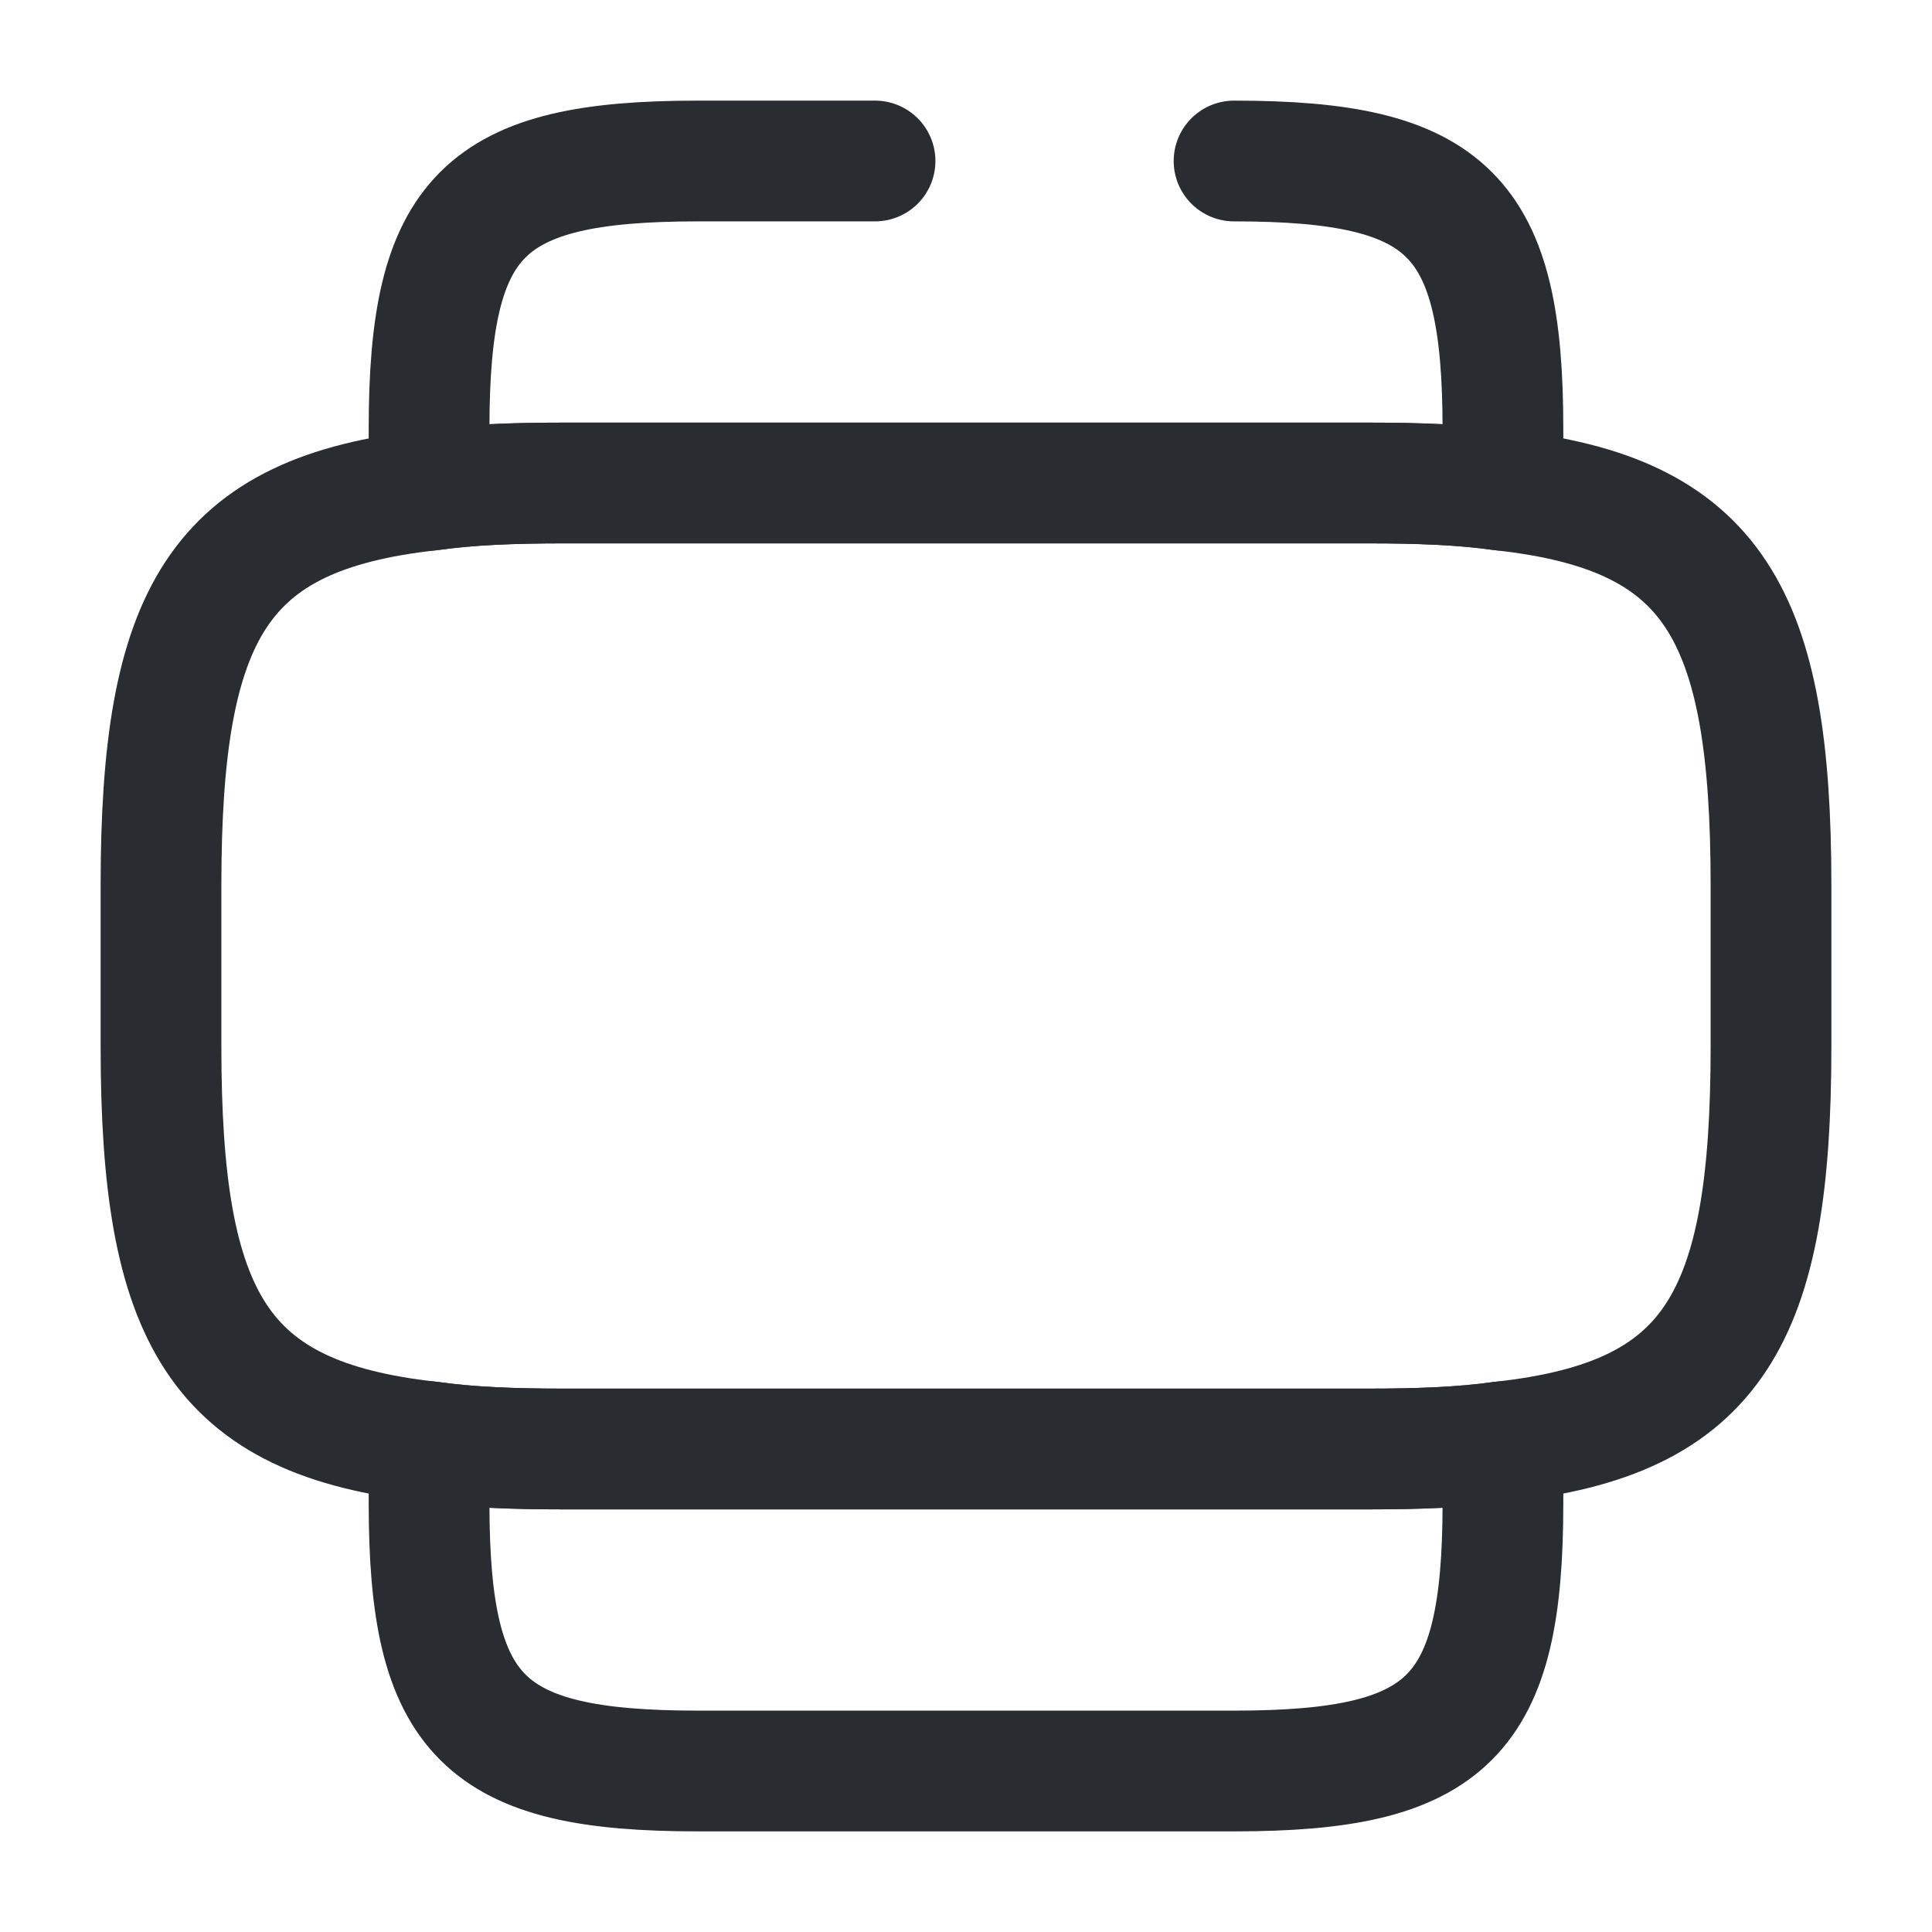 <svg width="24" height="24" fill="none" xmlns="http://www.w3.org/2000/svg" viewBox="0 0 24 24">
  <path d="M17 18H7c-.62 0-1.17-.02-1.66-.09C2.71 17.62 2 16.38 2 13v-2c0-3.38.71-4.62 3.34-4.91C5.83 6.02 6.38 6 7 6h10c.62 0 1.17.02 1.66.09C21.29 6.38 22 7.62 22 11v2c0 3.38-.71 4.62-3.34 4.91-.49.07-1.04.09-1.66.09z" stroke="#292D32" stroke-width="1.5" stroke-linecap="round" stroke-linejoin="round"/>
  <path d="M15.33 2c2.67 0 3.34.67 3.34 3.33v.34c0 .15 0 .28-.01.42C18.17 6.02 17.62 6 17 6H7c-.62 0-1.17.02-1.66.09-.01-.14-.01-.27-.01-.42v-.34C5.33 2.67 6 2 8.67 2h2.2m4.46 20H8.67c-2.67 0-3.34-.67-3.34-3.33v-.34c0-.15 0-.28.01-.42.49.07 1.04.09 1.66.09h10c.62 0 1.17-.02 1.66-.09.01.14.01.27.01.42v.34c0 2.66-.67 3.33-3.34 3.33z" stroke="#292D32" stroke-width="1.5" stroke-linecap="round" stroke-linejoin="round"/>
</svg>